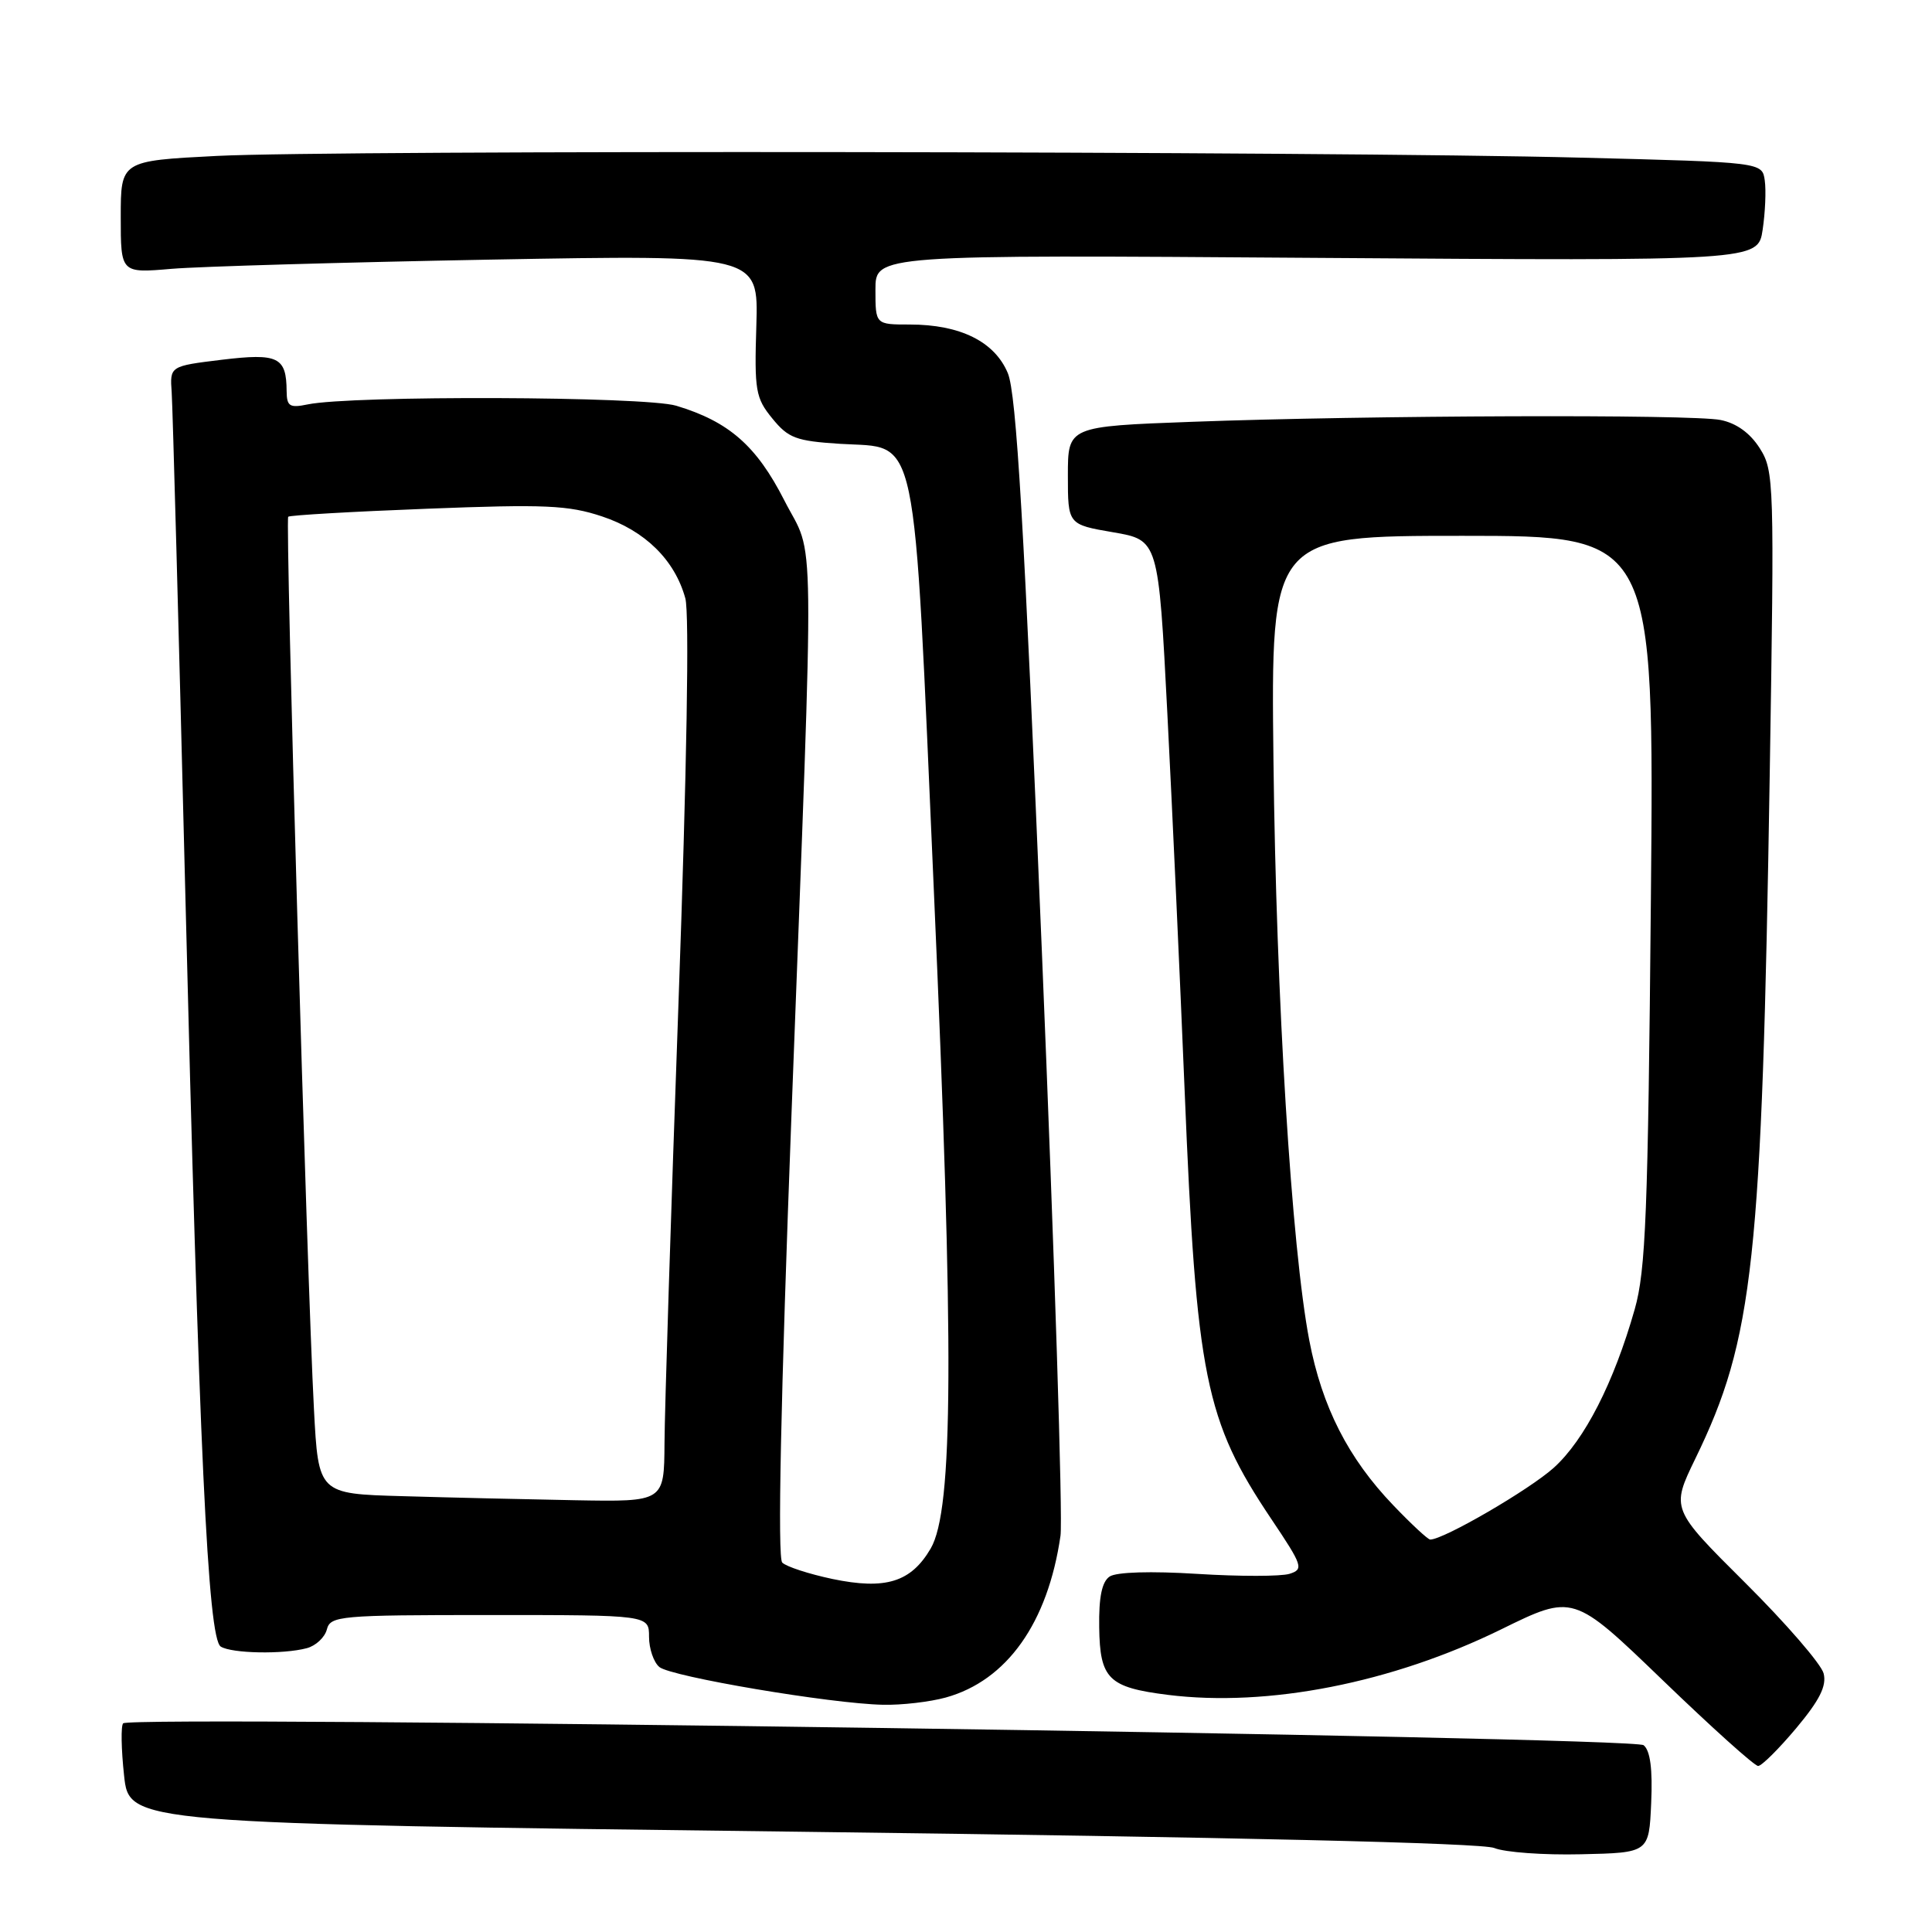 <?xml version="1.0" encoding="UTF-8" standalone="no"?>
<!DOCTYPE svg PUBLIC "-//W3C//DTD SVG 1.1//EN" "http://www.w3.org/Graphics/SVG/1.1/DTD/svg11.dtd" >
<svg xmlns="http://www.w3.org/2000/svg" xmlns:xlink="http://www.w3.org/1999/xlink" version="1.1" viewBox="0 0 256 256">
 <g >
 <path fill="currentColor"
d=" M 218.79 238.91 C 218.99 234.43 218.67 231.97 217.79 231.25 C 216.43 230.12 17.41 227.26 16.32 228.35 C 16.01 228.66 16.06 231.77 16.44 235.26 C 17.12 241.62 17.12 241.62 106.31 242.72 C 163.35 243.43 196.40 244.20 198.00 244.87 C 199.38 245.44 204.55 245.82 209.50 245.70 C 218.50 245.50 218.50 245.50 218.79 238.91 Z  M 238.01 228.99 C 241.12 225.27 242.06 223.39 241.64 221.74 C 241.33 220.51 236.65 215.10 231.24 209.72 C 221.41 199.94 221.41 199.94 224.65 193.26 C 232.36 177.40 233.46 167.25 234.50 102.50 C 235.12 63.83 235.08 62.40 233.18 59.40 C 231.89 57.37 230.08 56.07 227.98 55.65 C 224.13 54.88 181.28 55.03 158.00 55.89 C 141.50 56.50 141.50 56.50 141.50 63.00 C 141.50 69.50 141.50 69.50 147.50 70.53 C 153.50 71.56 153.50 71.56 154.68 94.53 C 155.33 107.16 156.36 129.65 156.97 144.50 C 158.53 182.52 159.68 188.19 168.45 201.27 C 172.62 207.48 172.77 207.94 170.87 208.54 C 169.76 208.89 164.27 208.90 158.68 208.55 C 152.52 208.16 147.92 208.30 147.03 208.90 C 146.01 209.59 145.59 211.62 145.65 215.61 C 145.74 222.48 146.88 223.59 154.76 224.58 C 168.01 226.23 184.44 223.00 198.91 215.90 C 208.46 211.21 208.46 211.21 220.28 222.60 C 226.78 228.87 232.48 234.00 232.96 234.00 C 233.43 234.00 235.70 231.74 238.01 228.99 Z  M 125.32 224.93 C 133.43 222.68 138.85 215.03 140.52 203.50 C 140.84 201.30 139.73 166.53 138.06 126.23 C 135.70 69.54 134.68 52.16 133.54 49.44 C 131.79 45.26 127.23 43.00 120.53 43.00 C 116.00 43.00 116.00 43.00 116.00 38.38 C 116.00 33.75 116.00 33.75 174.47 34.17 C 232.94 34.58 232.94 34.58 233.56 30.44 C 233.90 28.17 234.03 25.23 233.84 23.91 C 233.50 21.50 233.50 21.50 209.50 20.89 C 176.19 20.03 44.27 19.87 28.75 20.66 C 16.00 21.31 16.00 21.31 16.00 28.76 C 16.00 36.20 16.00 36.20 22.75 35.62 C 26.46 35.31 45.48 34.76 65.00 34.40 C 100.50 33.76 100.50 33.76 100.22 43.13 C 99.95 51.75 100.12 52.74 102.33 55.44 C 104.45 58.05 105.47 58.44 111.32 58.81 C 121.82 59.48 120.99 55.53 123.74 118.00 C 126.43 178.96 126.33 200.04 123.32 205.19 C 120.71 209.65 117.34 210.69 110.29 209.22 C 107.18 208.56 104.19 207.59 103.65 207.05 C 103.01 206.41 103.44 185.66 104.89 147.28 C 107.94 66.64 108.03 74.34 103.93 66.31 C 100.24 59.06 96.58 55.86 89.60 53.76 C 85.44 52.51 46.60 52.37 40.75 53.59 C 38.38 54.08 38.00 53.84 37.98 51.83 C 37.95 47.30 36.86 46.77 29.39 47.67 C 22.50 48.51 22.50 48.51 22.75 52.00 C 22.88 53.93 23.68 83.17 24.52 117.00 C 26.38 192.20 27.54 217.09 29.25 218.18 C 30.71 219.10 37.54 219.23 40.66 218.39 C 41.84 218.08 43.04 216.96 43.31 215.91 C 43.78 214.11 44.99 214.00 64.91 214.00 C 86.00 214.00 86.00 214.00 86.00 216.88 C 86.00 218.46 86.62 220.27 87.37 220.89 C 88.92 222.17 110.09 225.75 117.00 225.89 C 119.47 225.95 123.22 225.51 125.32 224.93 Z  M 184.63 199.47 C 178.64 193.23 175.18 186.42 173.49 177.62 C 171.13 165.30 169.10 132.35 168.74 100.75 C 168.40 71.00 168.40 71.00 193.79 71.00 C 219.19 71.00 219.19 71.00 218.75 119.25 C 218.37 160.74 218.07 168.34 216.61 173.48 C 213.84 183.22 209.97 190.79 205.89 194.48 C 202.66 197.39 191.30 204.00 189.51 204.00 C 189.21 204.00 187.01 201.96 184.63 199.47 Z  M 53.35 198.25 C 42.19 197.94 42.19 197.94 41.60 186.72 C 40.67 169.29 37.78 68.89 38.19 68.47 C 38.40 68.27 46.67 67.79 56.59 67.41 C 72.19 66.80 75.31 66.94 79.78 68.43 C 85.46 70.32 89.41 74.19 90.81 79.28 C 91.36 81.26 91.01 101.95 89.90 133.00 C 88.90 160.78 88.07 186.99 88.05 191.25 C 88.00 199.00 88.00 199.00 76.25 198.79 C 69.79 198.67 59.48 198.43 53.35 198.25 Z "/>
</g>
</svg>